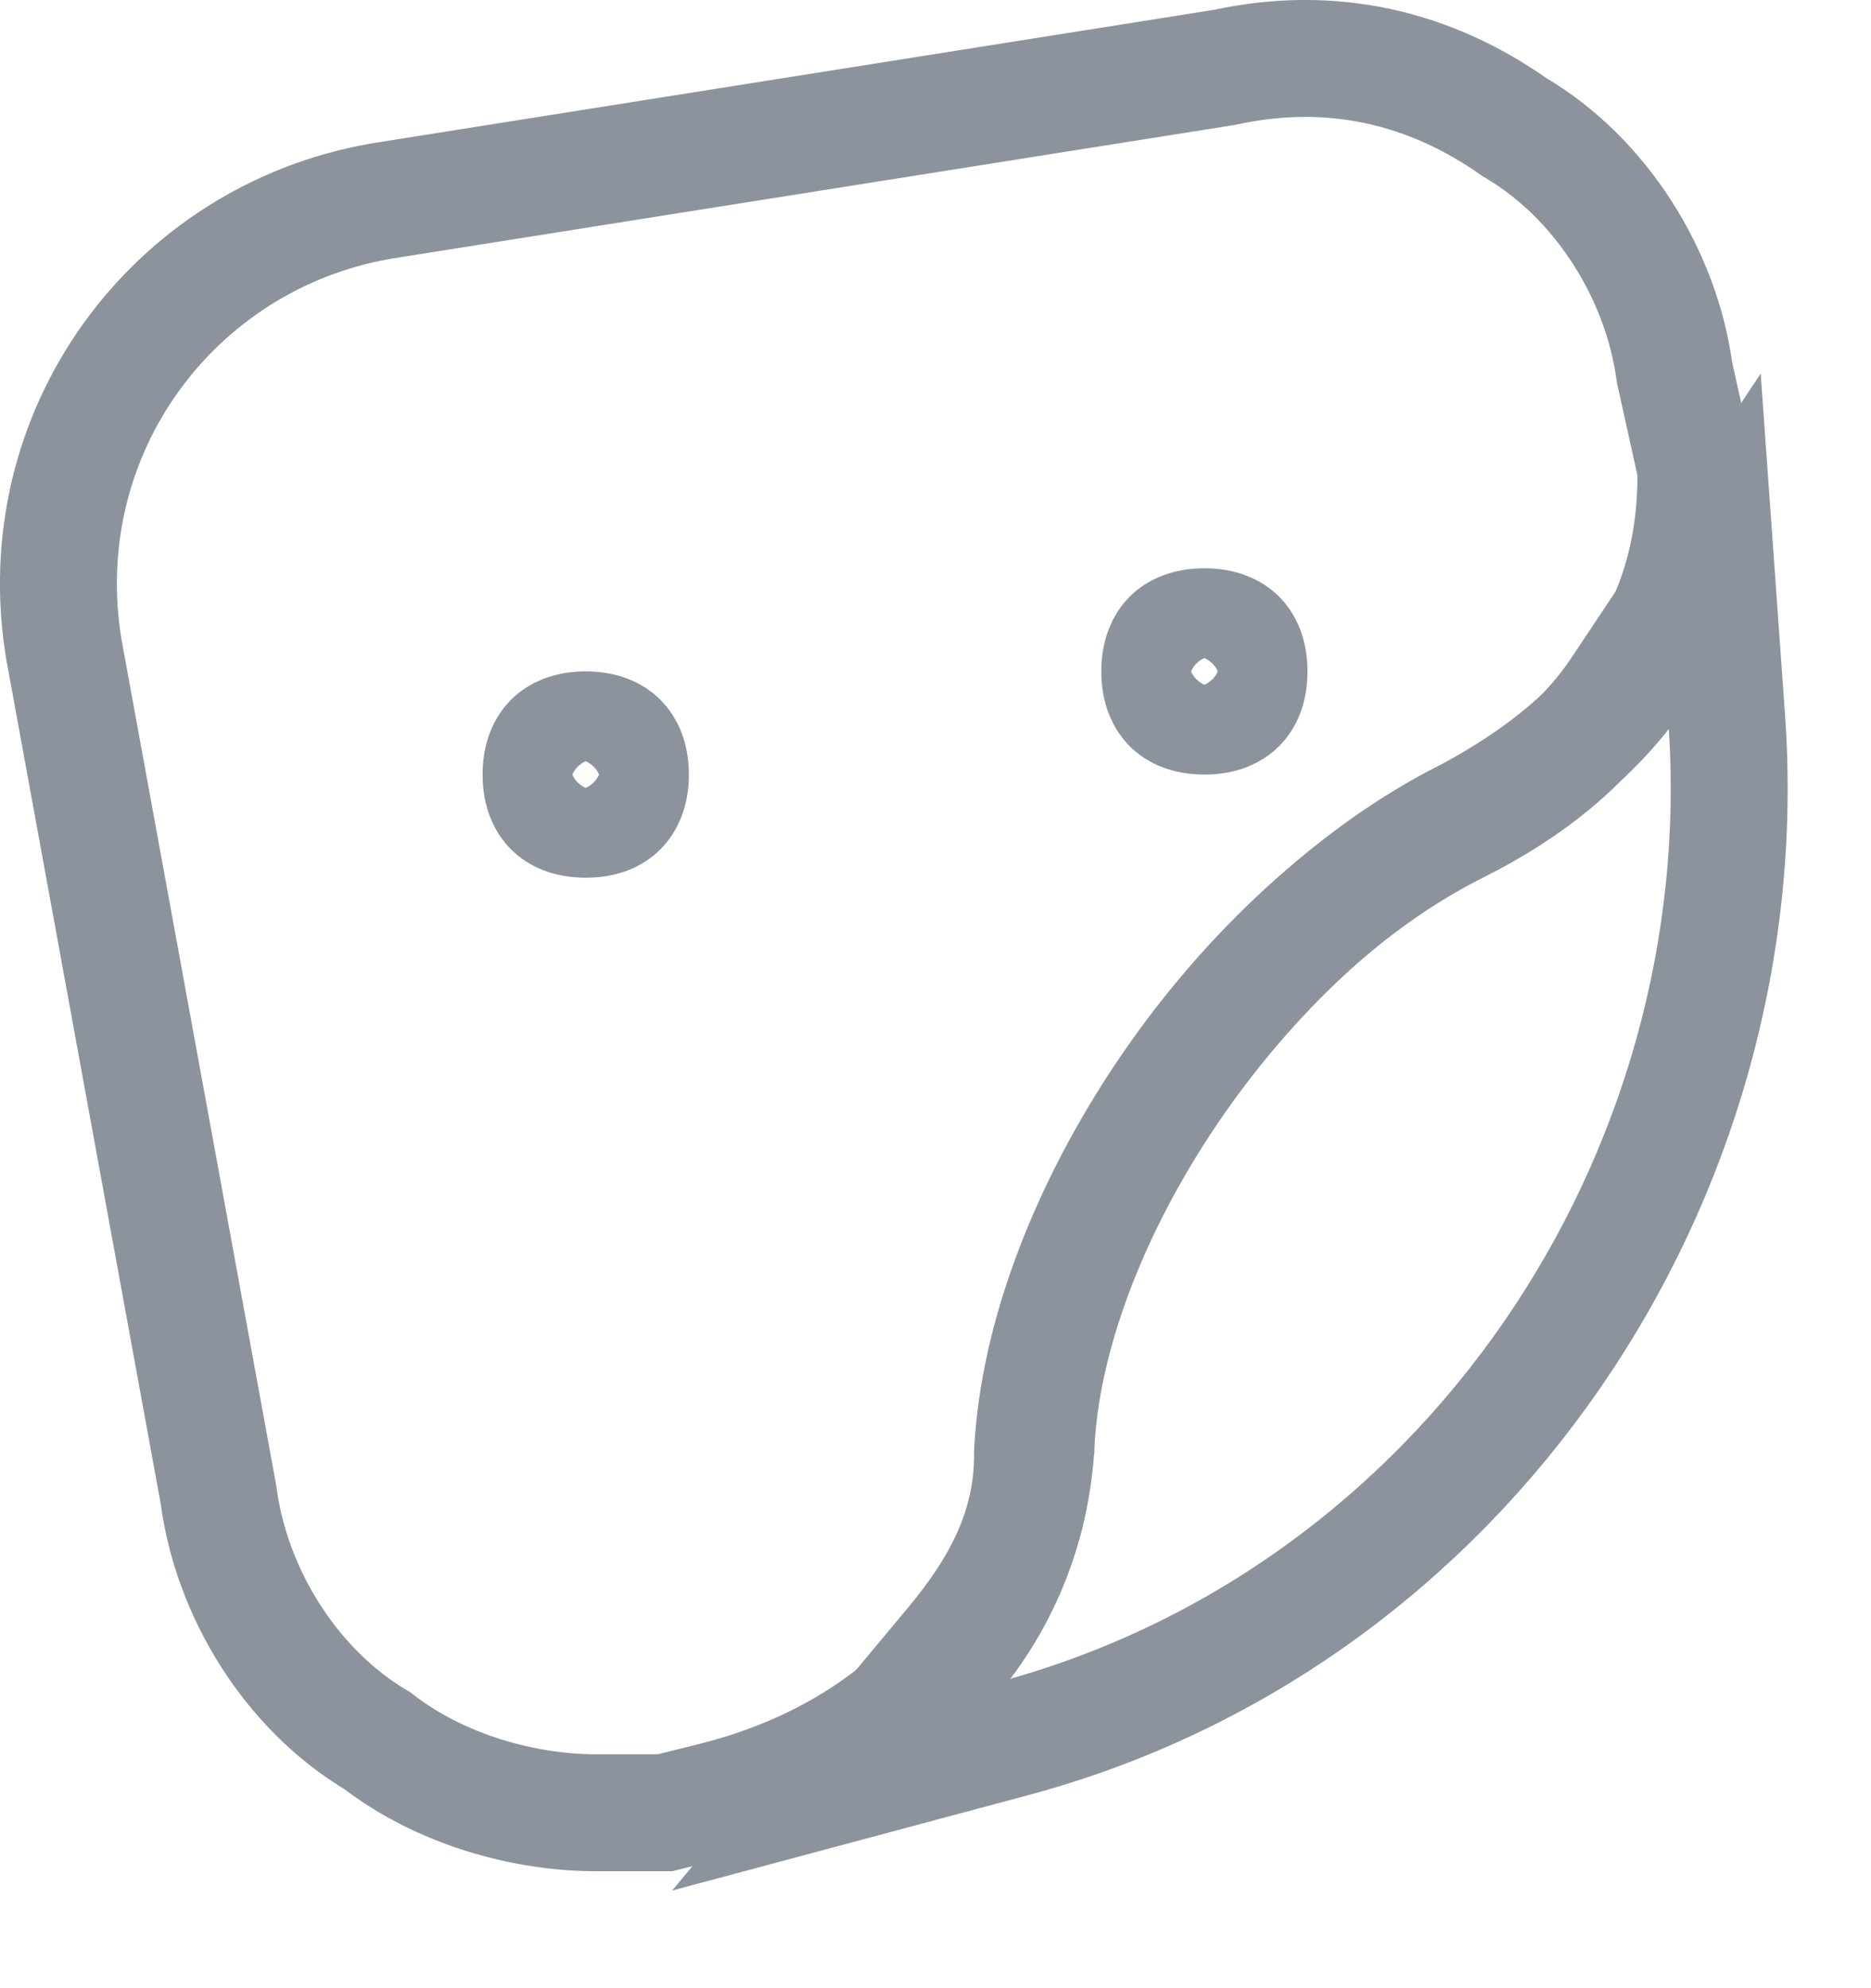 <svg width="16" height="17" viewBox="0 0 16 17" fill="none" xmlns="http://www.w3.org/2000/svg">
<path d="M8.83 12.418L8.83 12.43V12.443C8.83 13.072 8.555 13.579 8.152 14.063L7.142 15.274L8.665 14.866C12.524 13.831 15.047 10.077 14.766 6.146L14.662 4.689L13.852 5.905C13.557 6.346 13.103 6.734 12.457 7.058C11.479 7.547 10.603 8.409 9.961 9.365C9.322 10.318 8.88 11.419 8.83 12.418Z" stroke="#8C939C"/>
<path d="M5.626 15.5H5.688L5.747 15.485L6.1 15.397C7.681 15.002 8.752 13.878 8.858 12.39L8.859 12.383L8.859 12.375C8.898 11.436 9.316 10.334 9.997 9.328C10.677 8.325 11.586 7.465 12.551 6.982L12.558 6.979L12.565 6.975C13.187 6.64 13.676 6.239 14.009 5.745C14.347 5.247 14.503 4.684 14.503 4.066V4.011L14.491 3.957L14.32 3.185C14.208 2.353 13.696 1.524 12.951 1.087C12.235 0.583 11.399 0.374 10.471 0.576L3.255 1.72L3.255 1.72L3.246 1.722C1.483 2.033 0.237 3.695 0.547 5.559L0.547 5.559L0.549 5.567L1.869 12.784C1.978 13.616 2.486 14.446 3.228 14.885C3.769 15.304 4.486 15.5 5.097 15.5H5.626ZM10.3 5.359C10.45 5.359 10.537 5.407 10.585 5.455C10.633 5.503 10.681 5.59 10.681 5.741C10.681 5.892 10.633 5.979 10.585 6.027C10.537 6.075 10.45 6.123 10.3 6.123C10.149 6.123 10.062 6.075 10.014 6.027C9.966 5.979 9.918 5.892 9.918 5.741C9.918 5.59 9.966 5.503 10.014 5.455C10.062 5.407 10.149 5.359 10.3 5.359ZM5.009 6.241C5.16 6.241 5.247 6.289 5.294 6.337C5.342 6.385 5.391 6.472 5.391 6.623C5.391 6.774 5.342 6.861 5.294 6.909C5.247 6.957 5.16 7.005 5.009 7.005C4.858 7.005 4.771 6.957 4.723 6.909C4.675 6.861 4.627 6.774 4.627 6.623C4.627 6.472 4.675 6.385 4.723 6.337C4.771 6.289 4.858 6.241 5.009 6.241Z" stroke="#8C939C"/>
</svg>
